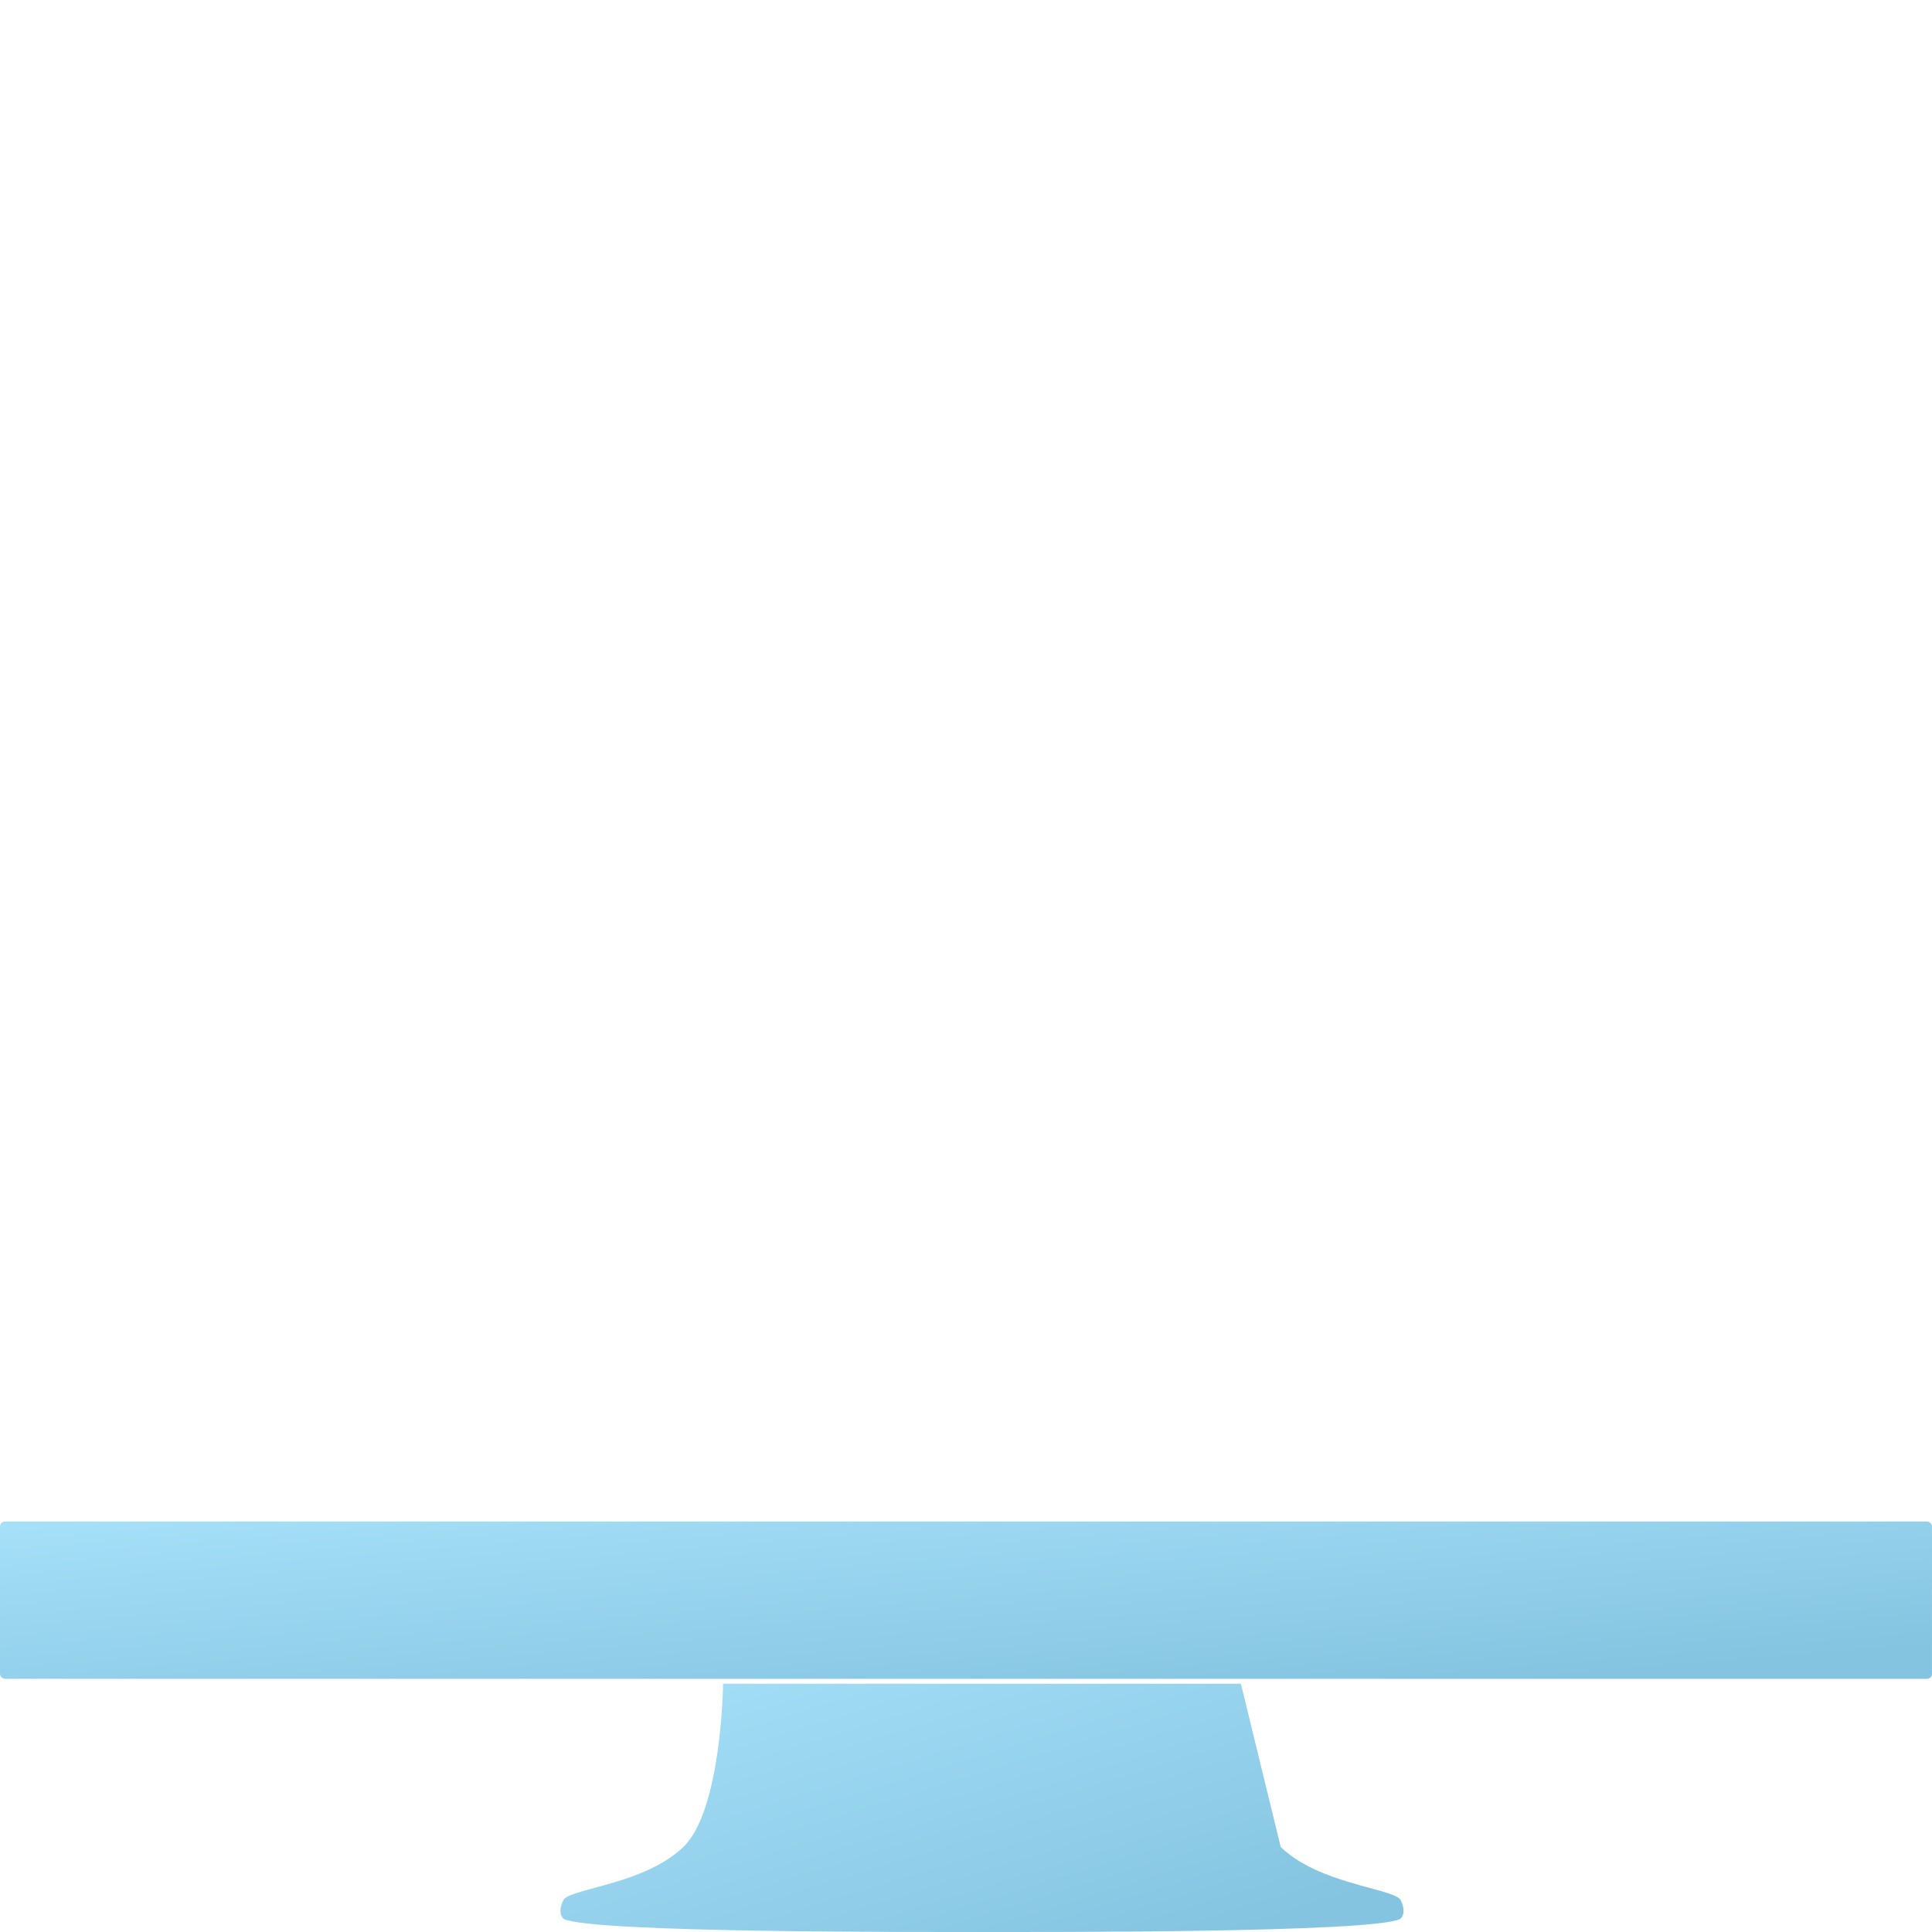 <?xml version="1.0" encoding="UTF-8"?>
<svg width="786px" height="786px" viewBox="0 0 786 786" version="1.1" xmlns="http://www.w3.org/2000/svg" xmlns:xlink="http://www.w3.org/1999/xlink">
    <!-- Generator: Sketch 41.1 (35376) - http://www.bohemiancoding.com/sketch -->
    <title>home-screen-bottom</title>
    <desc>Created with Sketch.</desc>
    <defs>
        <linearGradient x1="93.634%" y1="84.612%" x2="5.932%" y2="0%" id="linearGradient-1">
            <stop stop-color="#0B8AC2" offset="0%"></stop>
            <stop stop-color="#4BBFF1" offset="100%"></stop>
        </linearGradient>
    </defs>
    <g id="Symbols" stroke="none" stroke-width="1" fill="none" fill-rule="evenodd" opacity="0.5">
        <g id="home-screen-bottom" fill="url(#linearGradient-1)">
            <g id="Group" transform="translate(0, 619)">
                <path d="M504.839,66 L294.177,66 C294.177,66 293.618,117.467 277.973,132.444 C262.327,147.42 233.72,149.028 229.358,153.706 C227.754,156.664 227.352,159.903 229.358,161.679 C240.345,167.388 375.725,166.994 399.508,166.994 C423.291,166.994 558.671,167.388 569.658,161.679 C571.662,159.903 571.262,156.664 569.658,153.706 C565.296,149.028 536.689,147.42 521.044,132.444 L504.839,66 Z" id="Path-path-Copy"></path>
                <rect id="Rectangle-2-Copy-3" x="0" y="0" width="786" height="64" rx="2"></rect>
            </g>
        </g>
    </g>
</svg>